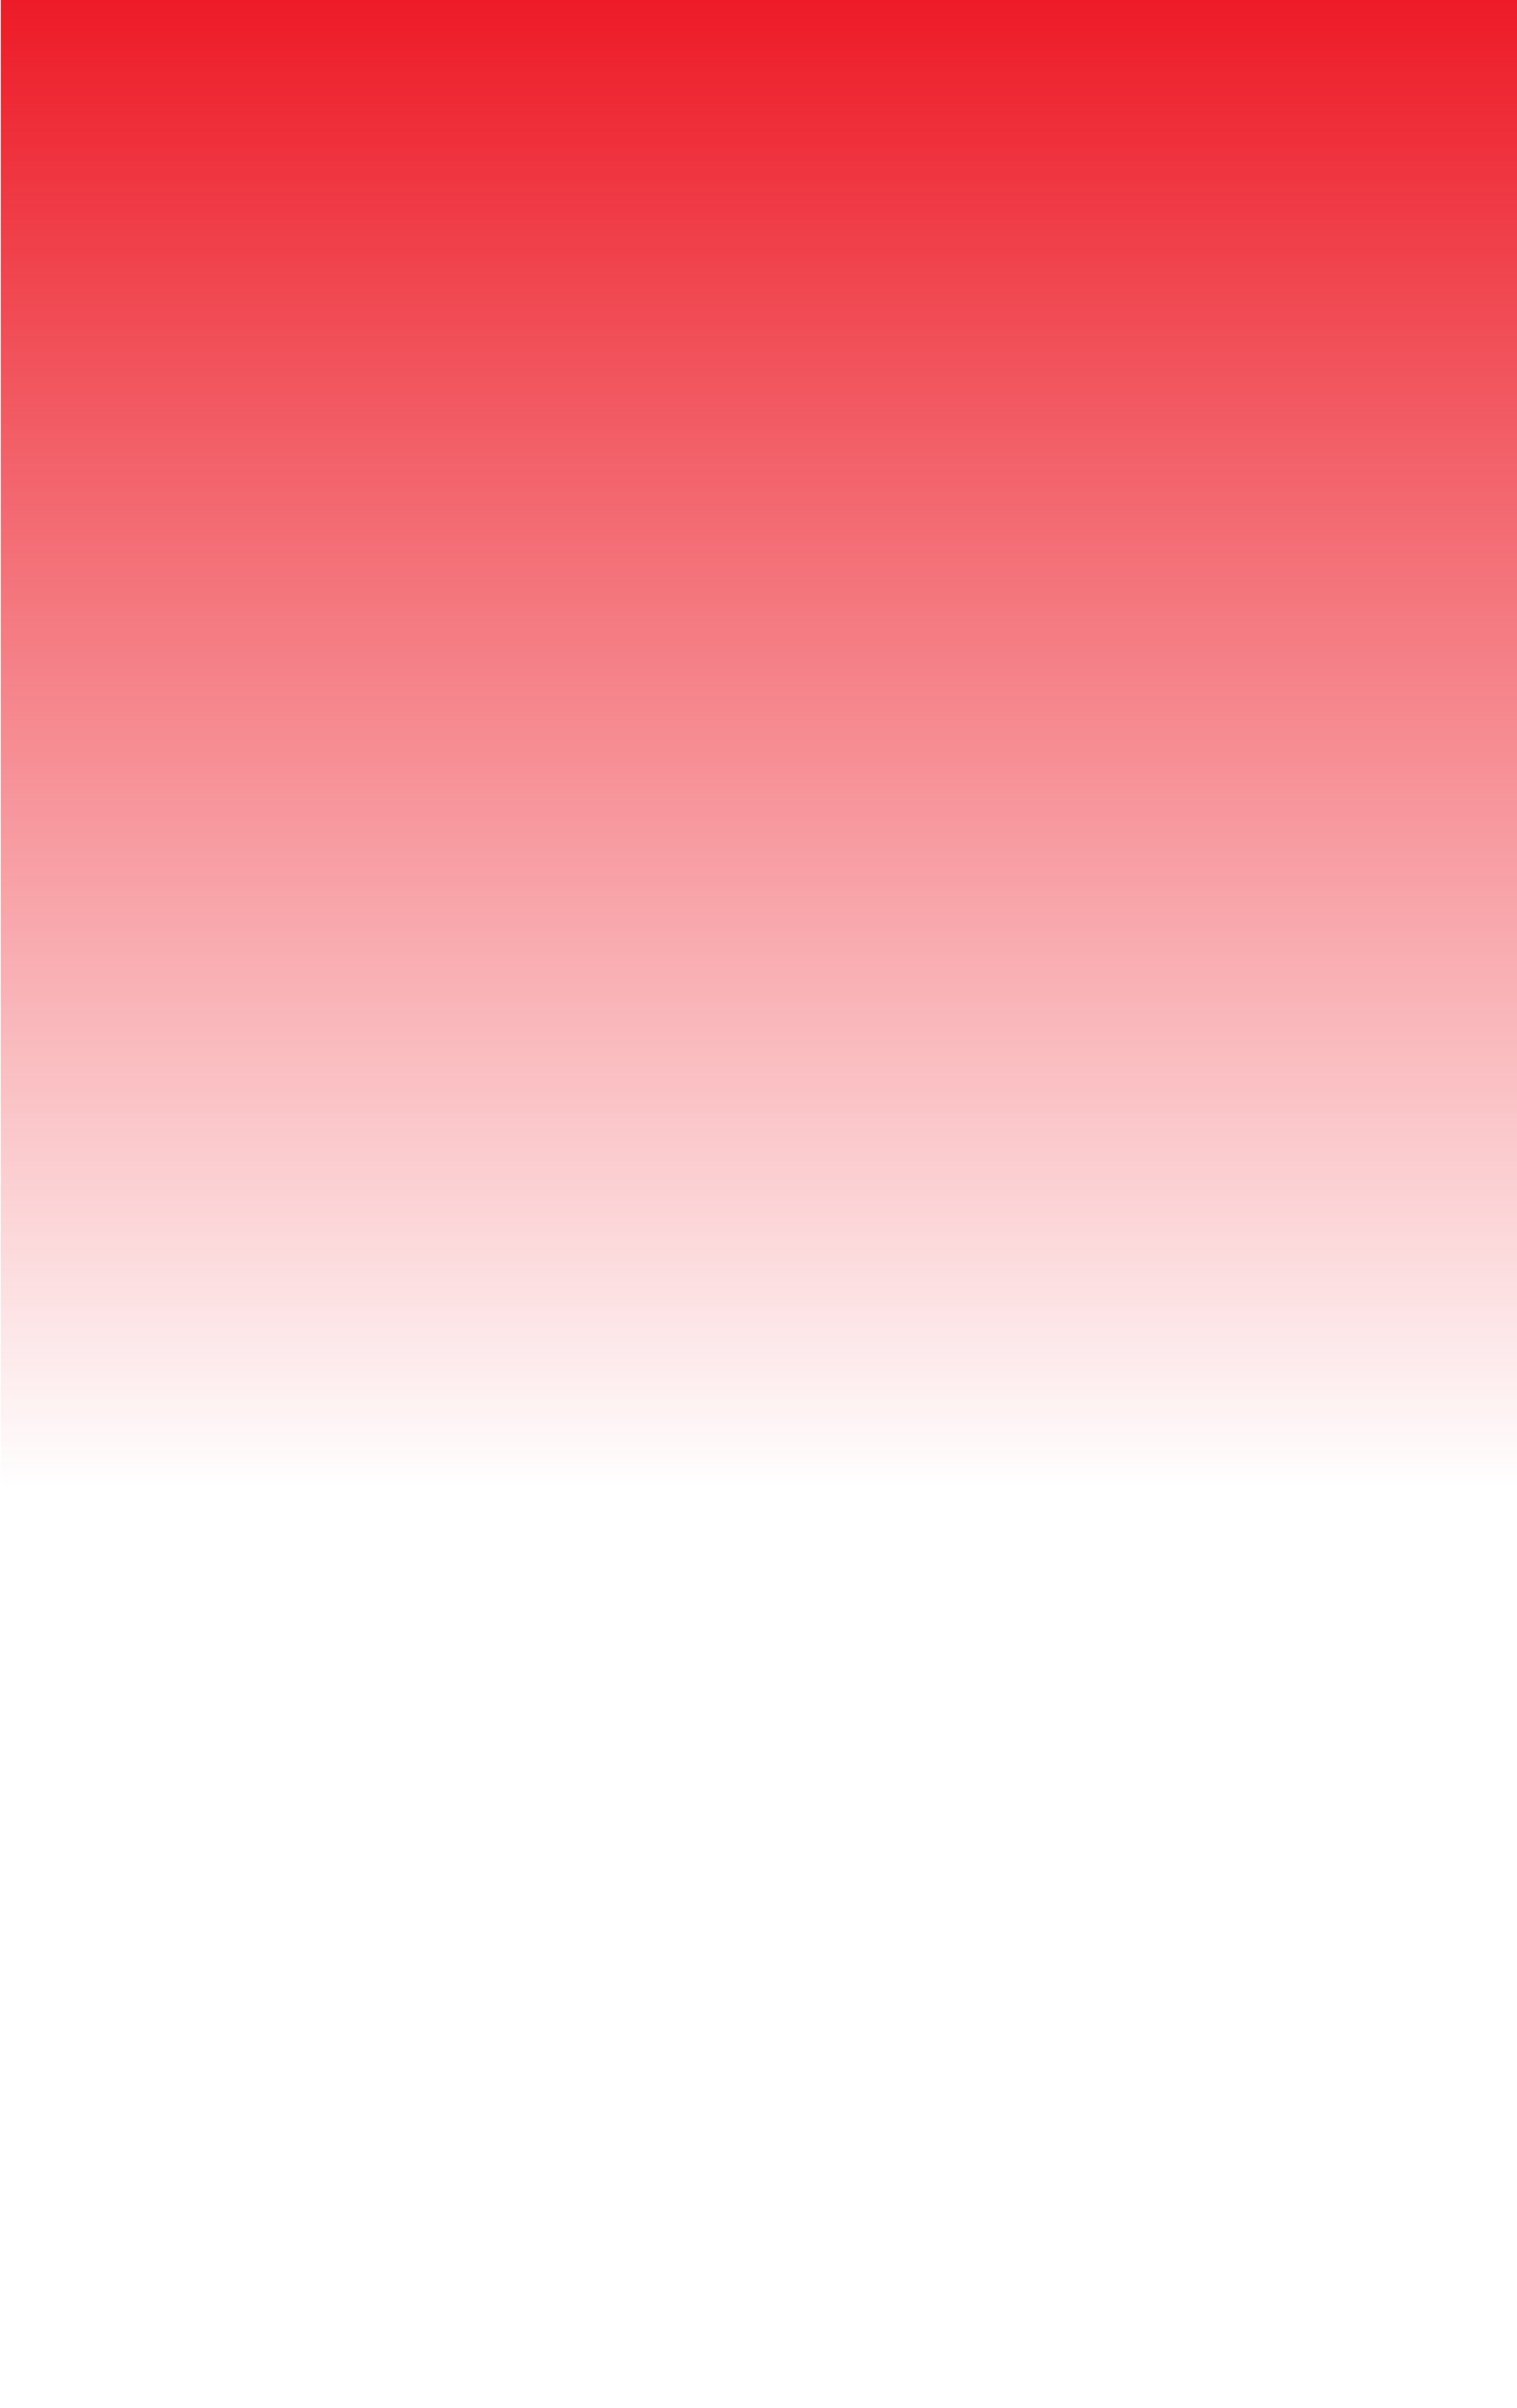 <svg width="619" height="982" viewBox="0 0 619 982" fill="none" xmlns="http://www.w3.org/2000/svg">
<path d="M0.31 0H619V982H0.31V0Z" fill="url(#paint0_linear_1_3)"/>
<defs>
<linearGradient id="paint0_linear_1_3" x1="309.655" y1="0" x2="309.655" y2="982" gradientUnits="userSpaceOnUse">
<stop stop-color="#ED1B27"/>
<stop offset="0.619" stop-color="#ED1B27" stop-opacity="0"/>
<stop offset="0.691" stop-color="#ED1B27" stop-opacity="0"/>
</linearGradient>
</defs>
</svg>

